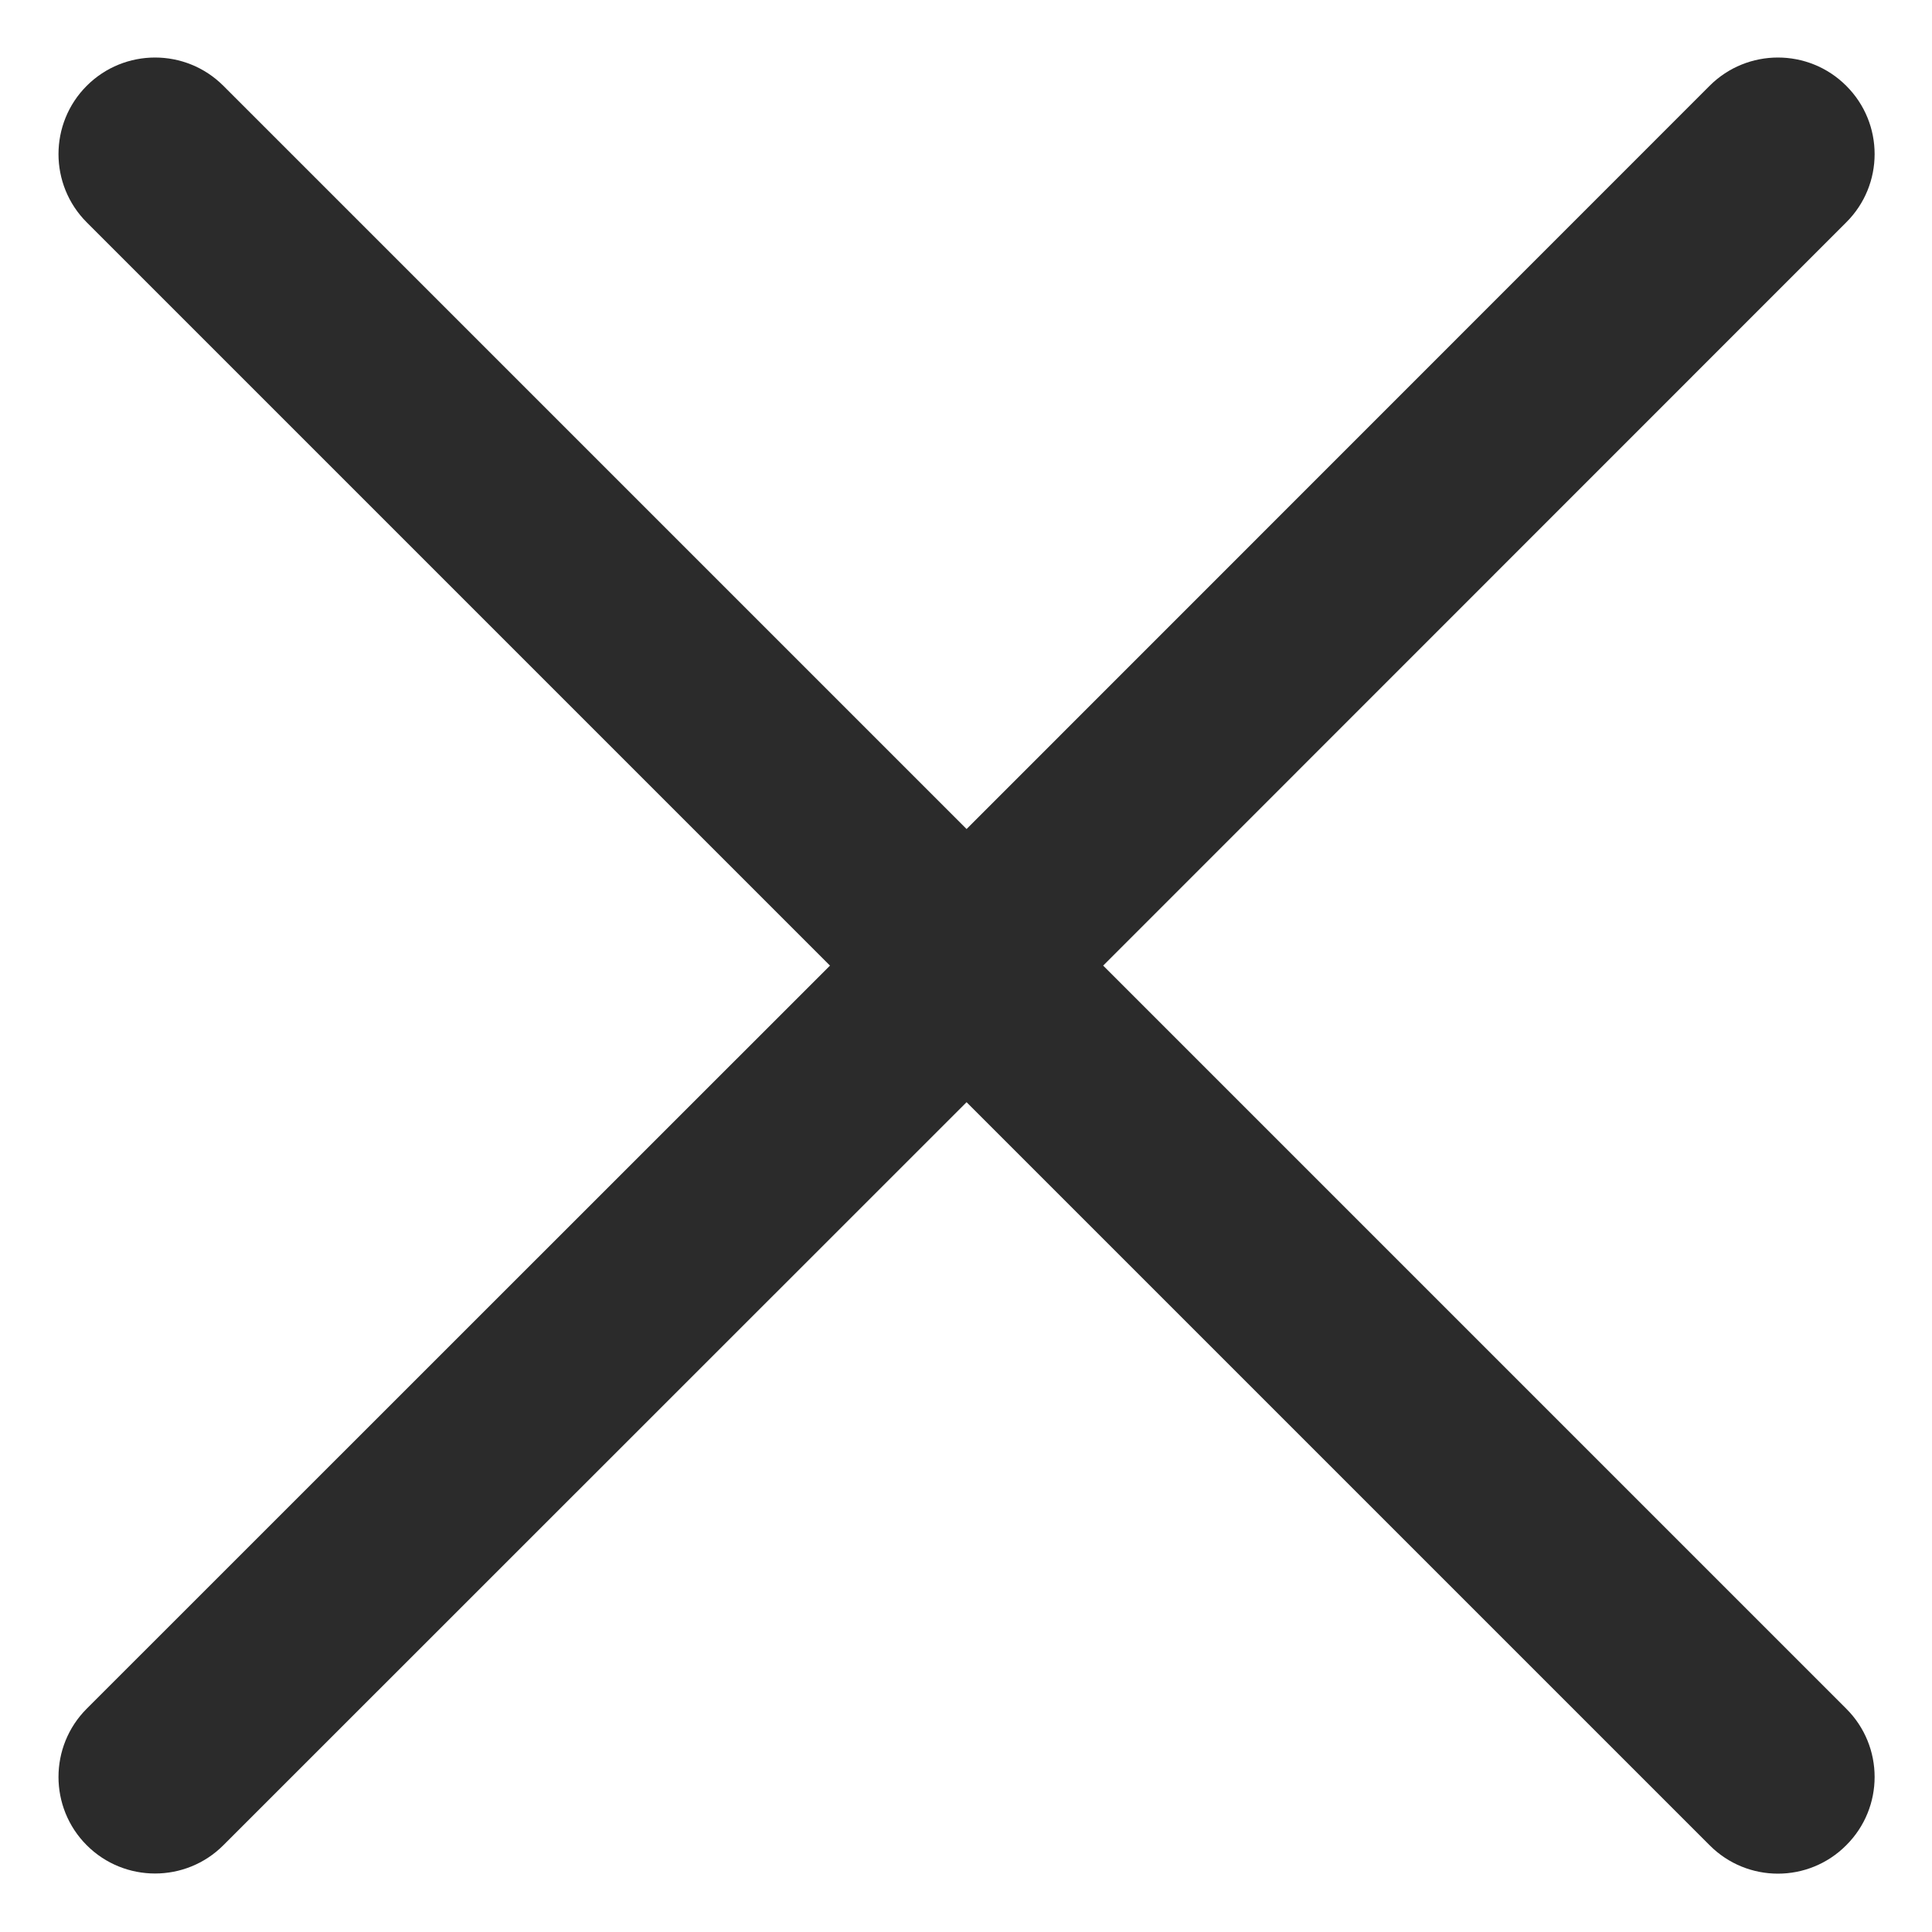 <svg width="10" height="10" viewBox="0 0 10 10" fill="none" xmlns="http://www.w3.org/2000/svg">
    <path fill-rule="evenodd" clip-rule="evenodd" d="M9.556 0.444C9.752 0.639 9.752 0.956 9.556 1.151L5.71 4.998L9.556 8.844C9.752 9.039 9.752 9.356 9.556 9.551C9.361 9.747 9.044 9.747 8.849 9.551L5.003 5.705L1.156 9.551C0.961 9.746 0.644 9.746 0.449 9.551C0.254 9.356 0.254 9.039 0.449 8.844L4.296 4.998L0.449 1.151C0.254 0.956 0.254 0.639 0.449 0.444C0.644 0.249 0.961 0.249 1.156 0.444L5.003 4.291L8.849 0.444C9.044 0.249 9.361 0.249 9.556 0.444Z" fill="#2B2B2B"/>
</svg>
